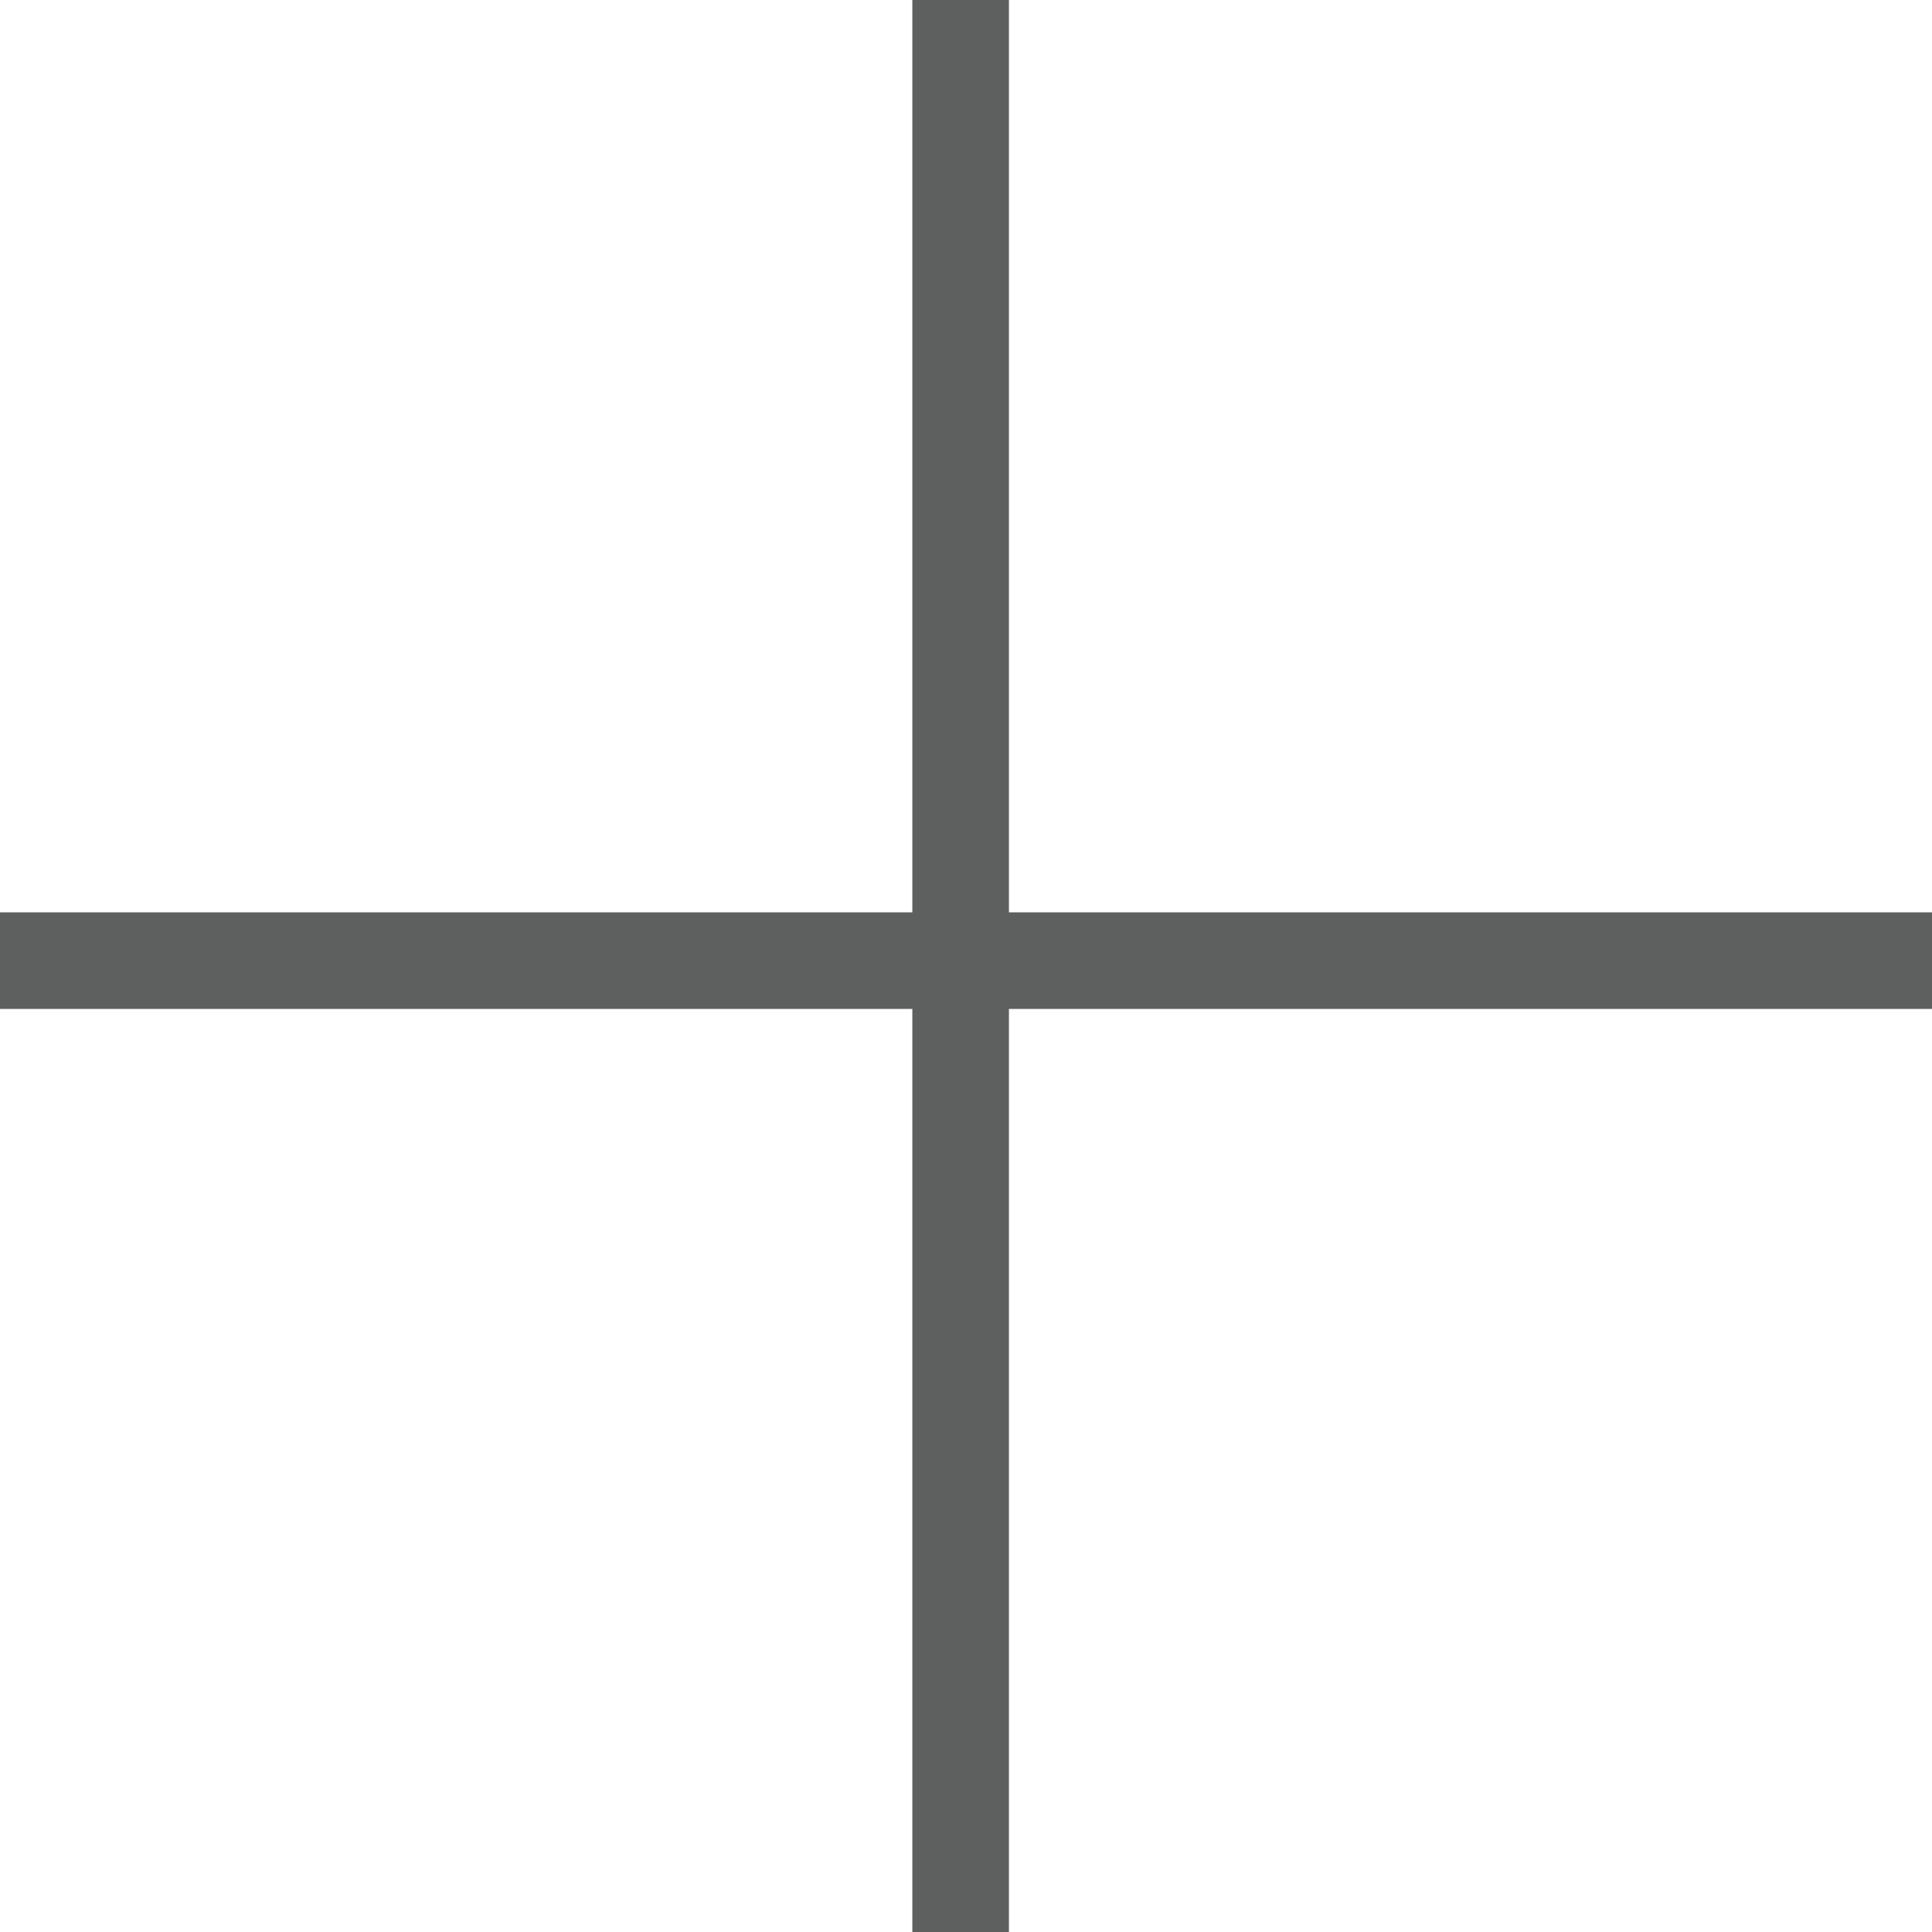 <svg width="40" height="40" viewBox="0 0 40 40" fill="none" xmlns="http://www.w3.org/2000/svg">
<line x1="19.889" y1="4.37114e-08" x2="19.889" y2="40" stroke="#5E5F5F" stroke-width="2"/>
<line x1="40" y1="19.889" x2="-8.74228e-08" y2="19.889" stroke="#5E5F5F" stroke-width="2"/>
</svg>
